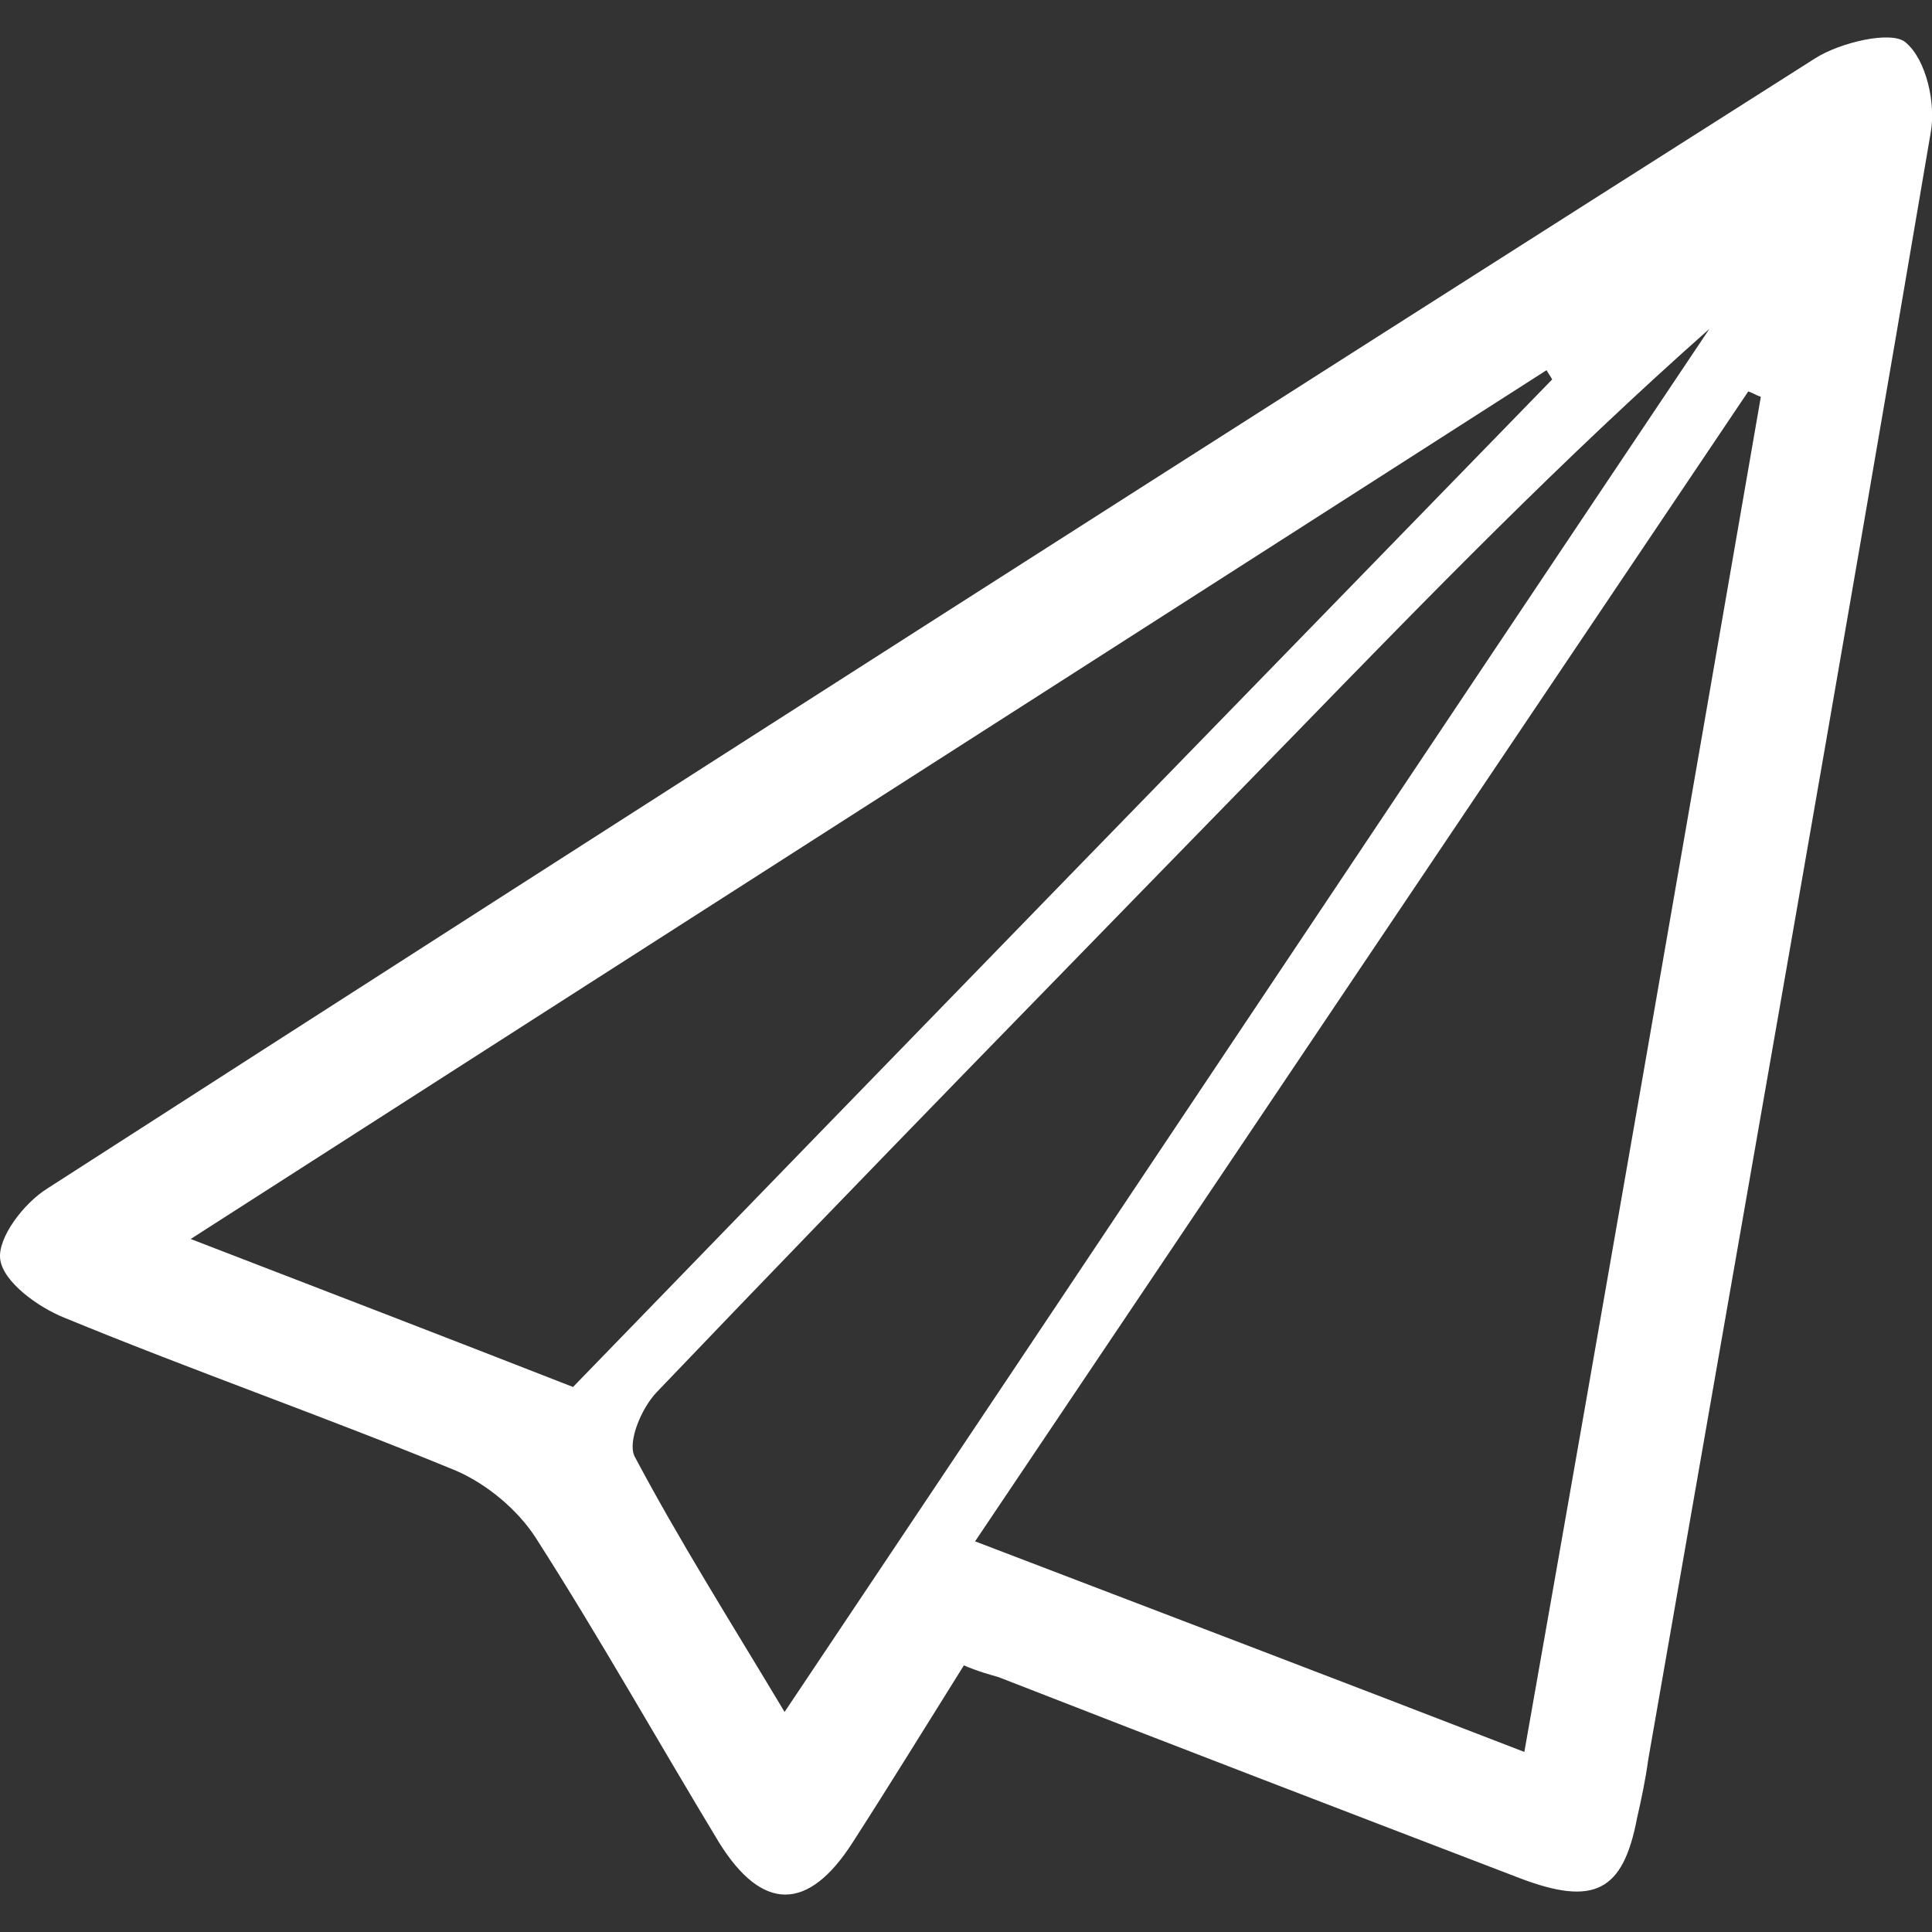 <?xml version="1.0" encoding="utf-8"?>
<!-- Generator: Adobe Illustrator 19.0.1, SVG Export Plug-In . SVG Version: 6.00 Build 0)  -->
<svg version="1.1" id="Layer_1" xmlns="http://www.w3.org/2000/svg" xmlns:xlink="http://www.w3.org/1999/xlink" x="0px" y="0px"
	 viewBox="0 0 1000 1000" style="enable-background:new 0 0 1000 1000;" xml:space="preserve">
<rect x="0" y="0" width="1000" height="1000" fill="#333333" stroke="none"/>
<style type="text/css">
	.st0{fill:#FFFFFF;}
</style>
<g>
	<path class="st0" d="M498.9,862c-19.4,31-38.1,61.4-57.6,91.7c-23,35.9-46.8,35.9-69.1,0c-31.7-52.4-61.9-106.2-95-157.9
		c-9.4-14.5-25.2-27.6-41-34.5c-66.9-27.6-136-51.7-203-79.3c-13.7-5.5-31.7-18.6-33.1-30.3c-1.4-11,12.2-29,24.5-36.6
		C329.1,419.2,634.3,224,939.5,30.2c13-8.3,39.6-14.5,46.8-8.3c10.8,9,15.8,31.7,13,46.9C951.7,349.5,902,630.2,853.1,910.9
		c-1.4,10.3-3.6,20.7-5.8,30.3c-7.2,37.9-22.3,45.5-60.5,31c-90-34.5-180-69-269.9-104.1C512.6,866.8,506.9,865.4,498.9,862z
		 M911.4,205.4c-2.2-0.7-4.3-2.1-6.5-2.8C771.7,400.6,638.6,598.5,504.7,797.8c95.7,36.6,187.9,71.7,284.3,109
		C830.8,670.2,871.1,437.8,911.4,205.4z M803.4,196.4c-0.7-1.4-2.2-3.4-2.9-4.8C568,340.6,336.3,488.8,98.7,641.3
		c69.8,26.9,132.4,51,197.9,76.6C465.1,544,634.3,370.2,803.4,196.4z M406.1,886.1c161.2-240.7,319.6-478.6,478.7-715.9
		c-75.6,66.9-145.4,138.6-214.5,209.7C560.1,493,449.3,606.1,339.9,720.6c-7.9,8.3-15.1,25.5-11.5,33.1
		C351.4,797.1,378,839.2,406.1,886.1z"/>
</g>
</svg>
